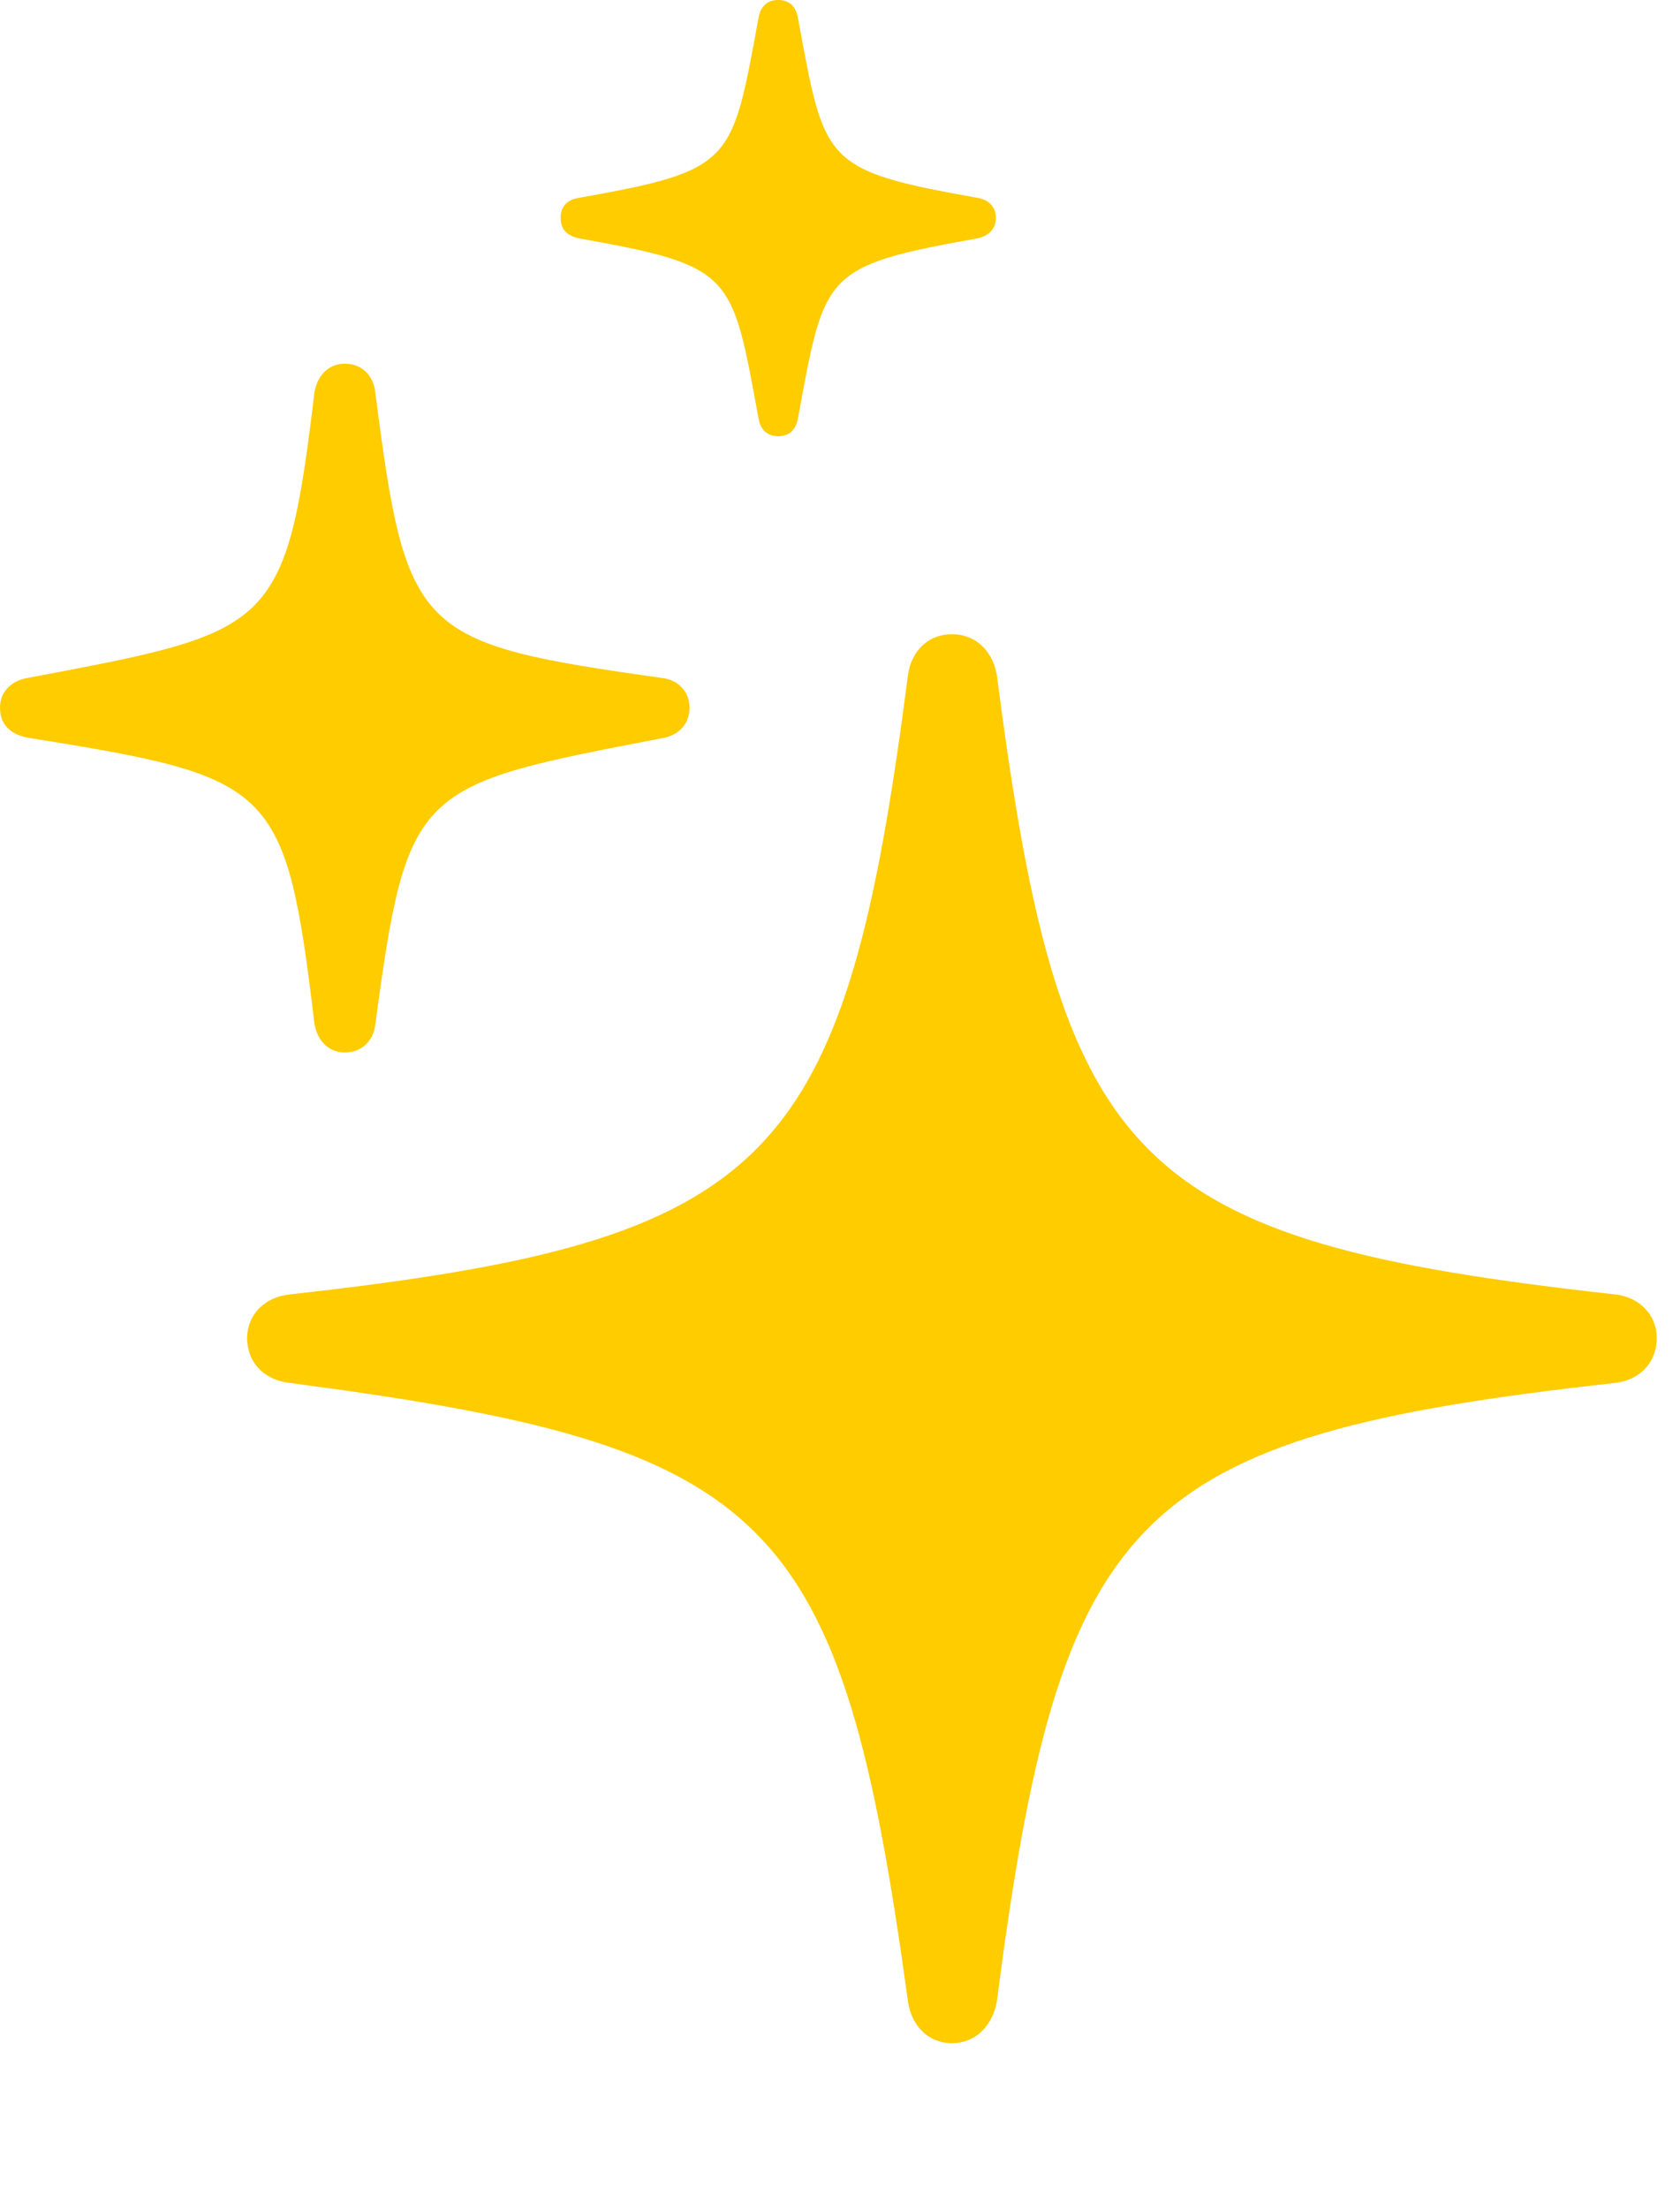 <svg version="1.1" xmlns="http://www.w3.org/2000/svg" xmlns:xlink="http://www.w3.org/1999/xlink" viewBox="0 0 25.648 33.701">
 <g>
  
  <path d="M11.881 6.658C12.059 6.658 12.154 6.549 12.182 6.385C12.592 4.17 12.551 4.061 14.93 3.637C15.094 3.596 15.203 3.5 15.203 3.322C15.203 3.158 15.094 3.049 14.93 3.021C12.551 2.598 12.592 2.488 12.182 0.273C12.154 0.109 12.059 0 11.881 0C11.703 0 11.607 0.109 11.58 0.273C11.17 2.488 11.211 2.598 8.832 3.021C8.654 3.049 8.559 3.158 8.559 3.322C8.559 3.5 8.654 3.596 8.832 3.637C11.211 4.061 11.17 4.17 11.58 6.385C11.607 6.549 11.703 6.658 11.881 6.658Z" style="fill:#ffcc00"></path>
  <path d="M5.264 16.064C5.523 16.064 5.701 15.887 5.729 15.641C6.221 11.99 6.344 11.99 10.117 11.266C10.35 11.225 10.527 11.06 10.527 10.801C10.527 10.555 10.35 10.377 10.117 10.35C6.344 9.816 6.207 9.693 5.729 5.988C5.701 5.729 5.523 5.551 5.264 5.551C5.018 5.551 4.84 5.729 4.799 6.002C4.361 9.652 4.156 9.639 0.41 10.35C0.178 10.391 0 10.555 0 10.801C0 11.074 0.178 11.225 0.465 11.266C4.184 11.867 4.361 11.963 4.799 15.613C4.84 15.887 5.018 16.064 5.264 16.064Z" style="fill:#ffcc00"></path>
  <path d="M14.533 31.186C14.889 31.186 15.148 30.926 15.217 30.557C16.188 23.078 17.24 21.93 24.65 21.109C25.033 21.068 25.293 20.795 25.293 20.426C25.293 20.07 25.033 19.797 24.65 19.756C17.24 18.936 16.188 17.787 15.217 10.295C15.148 9.926 14.889 9.68 14.533 9.68C14.178 9.68 13.918 9.926 13.863 10.295C12.893 17.787 11.826 18.936 4.43 19.756C4.033 19.797 3.773 20.07 3.773 20.426C3.773 20.795 4.033 21.068 4.43 21.109C11.812 22.08 12.838 23.078 13.863 30.557C13.918 30.926 14.178 31.186 14.533 31.186Z" style="fill:#ffcc00"></path>
 </g>
</svg>